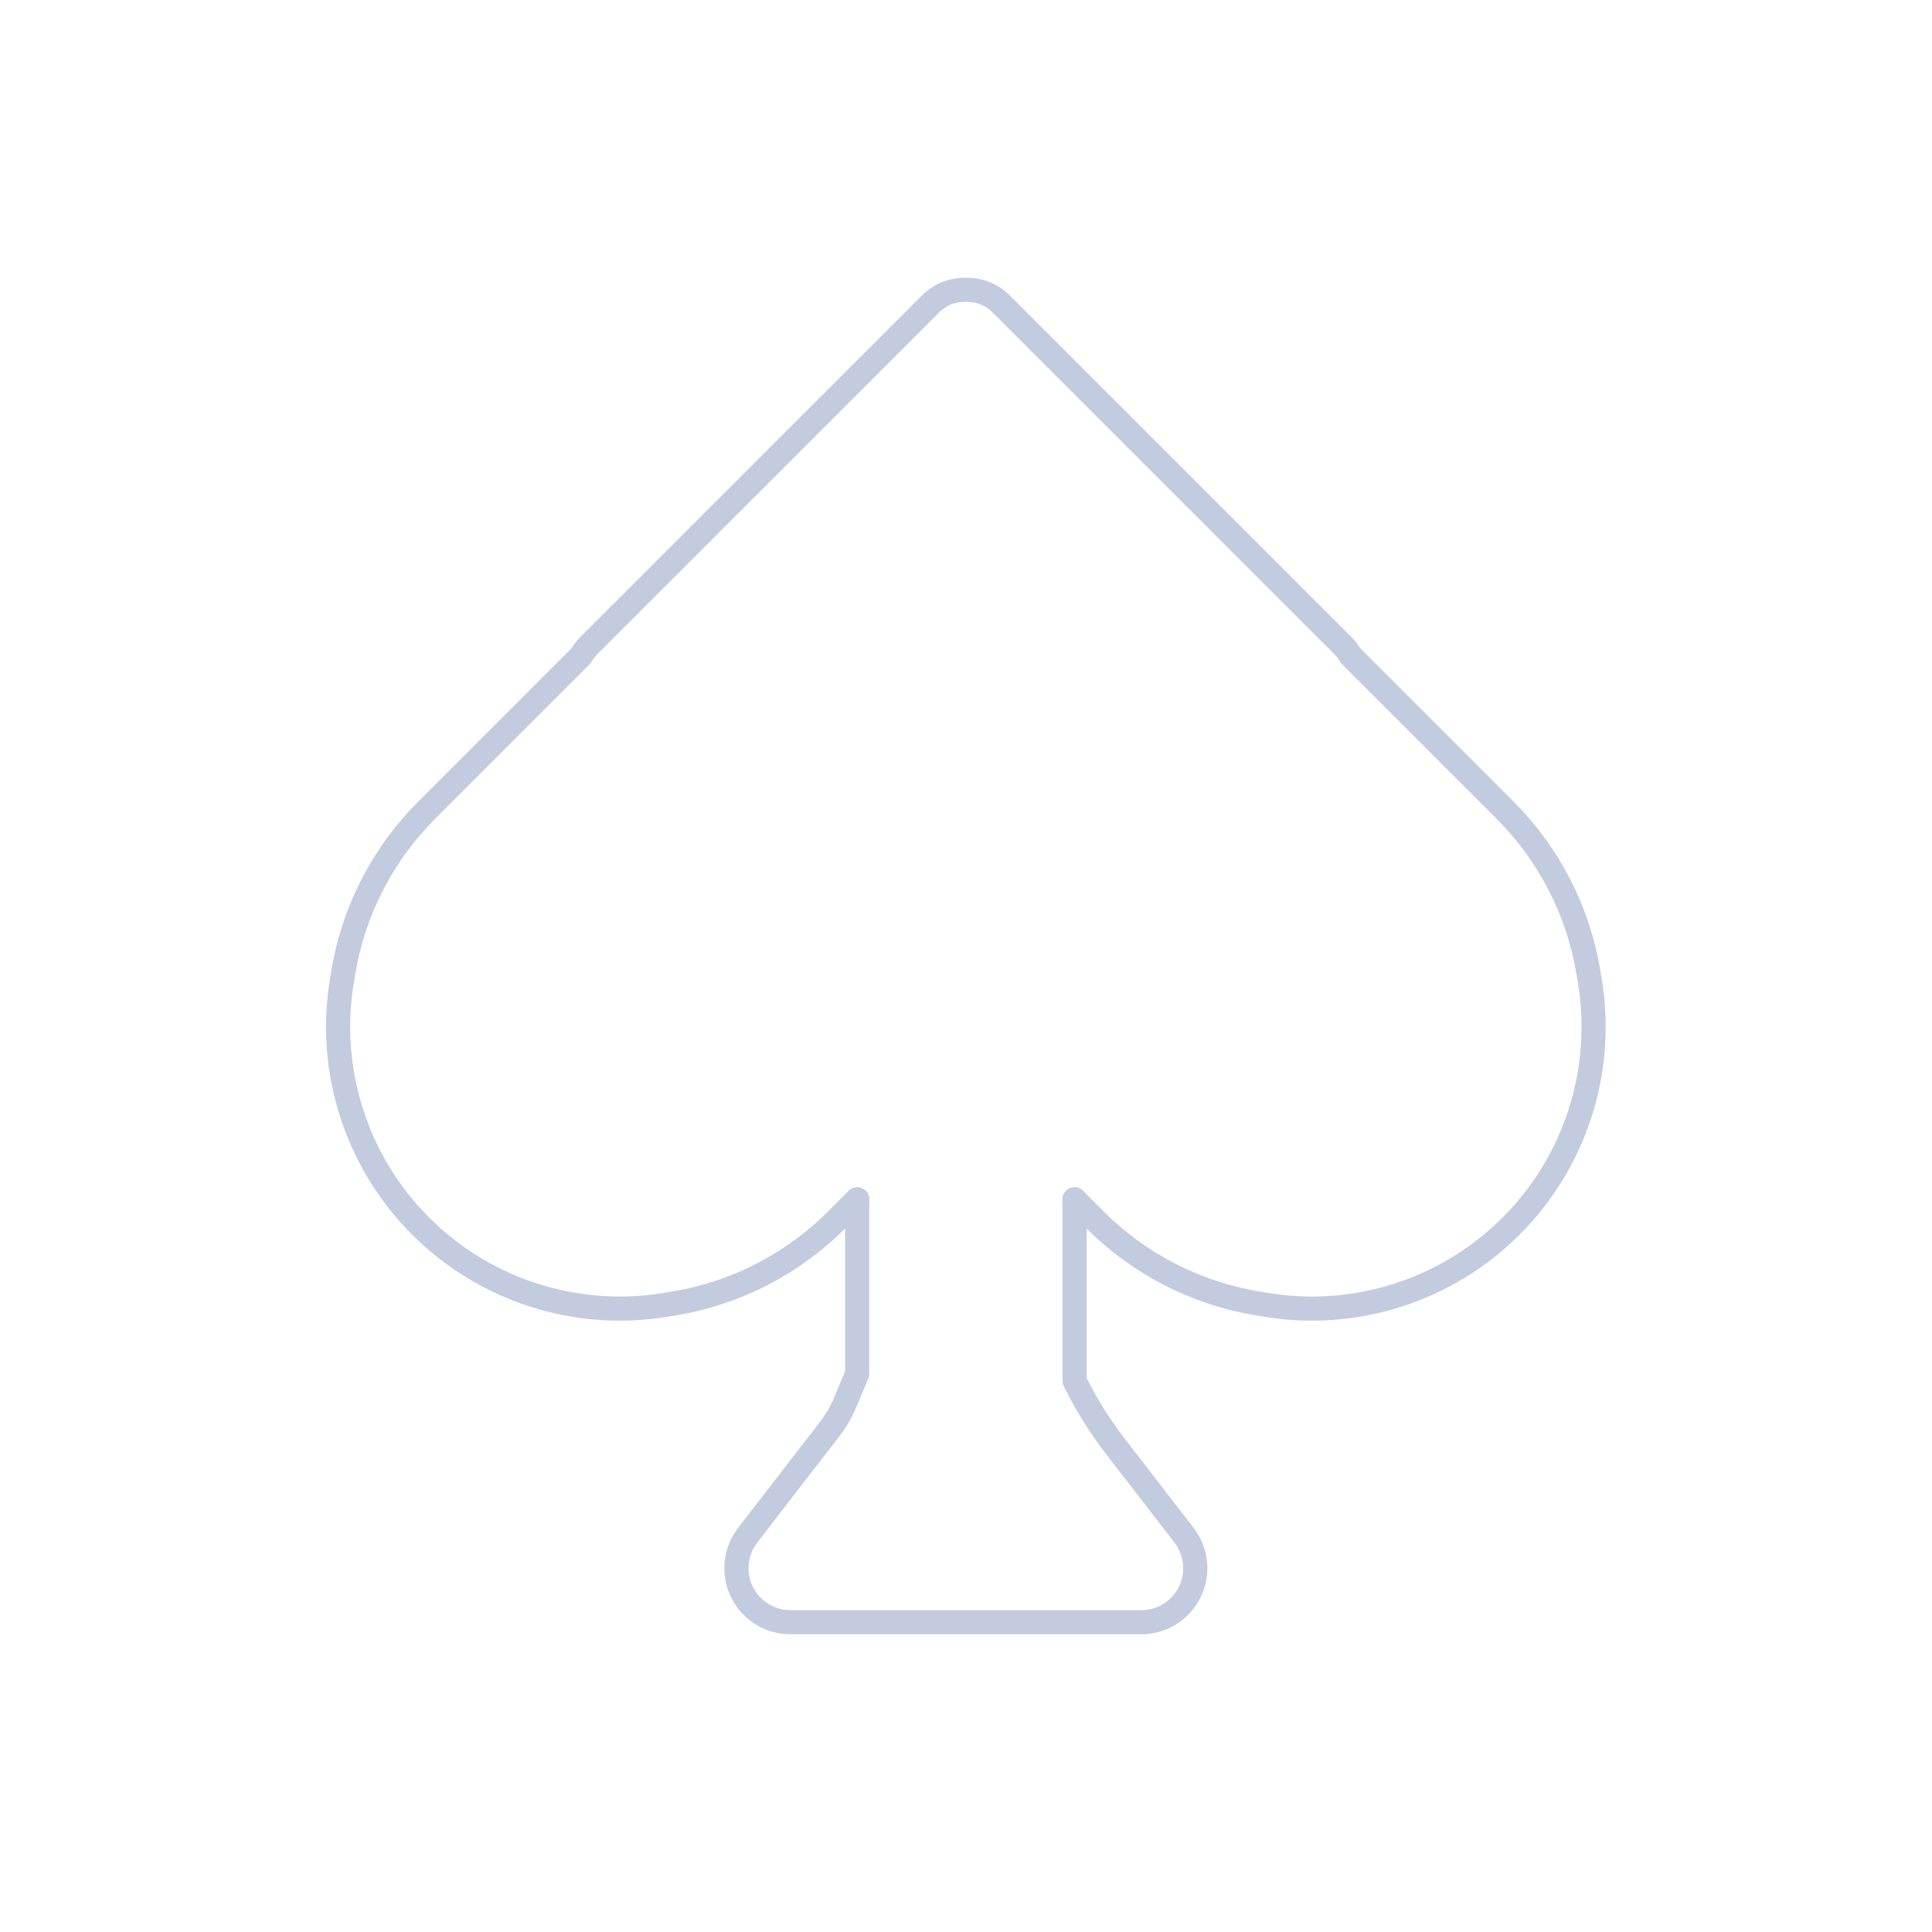 <svg width="80" height="80" viewBox="0 0 80 80" fill="none" xmlns="http://www.w3.org/2000/svg">
  <path d="M44.494 49.663L45.35 50.519C47.172 52.341 49.519 53.547 52.06 53.97L52.41 54.028C56.125 54.646 59.909 53.432 62.572 50.769C65.234 48.107 66.448 44.322 65.83 40.608L65.772 40.258C65.35 37.716 64.143 35.37 62.321 33.548L55.925 27.153C55.839 27.001 55.731 26.858 55.601 26.728L41.458 12.586C41.055 12.182 40.523 11.988 39.994 12.001C39.466 11.988 38.933 12.182 38.53 12.586L24.387 26.728C24.258 26.858 24.15 27.001 24.063 27.153L17.668 33.548C15.845 35.37 14.639 37.716 14.216 40.258L14.158 40.608C13.541 44.322 14.754 48.107 17.417 50.769C20.079 53.432 23.864 54.646 27.578 54.028L27.928 53.97C30.47 53.547 32.816 52.341 34.638 50.519L35.494 49.663" stroke="#C2CCDE" stroke-linecap="round" stroke-linejoin="round" />
  <path d="M44.494 49.663V57.172L44.554 57.292C45.013 58.21 45.56 59.081 46.188 59.894L49.027 63.568C49.33 63.96 49.494 64.441 49.494 64.936C49.494 66.171 48.493 67.172 47.258 67.172H32.731C31.495 67.172 30.494 66.171 30.494 64.936C30.494 64.441 30.658 63.96 30.961 63.568L34.352 59.18C34.612 58.843 34.828 58.474 34.992 58.081L35.494 56.887V49.663" stroke="#C2CCDE" stroke-linecap="round" stroke-linejoin="round" />
</svg>